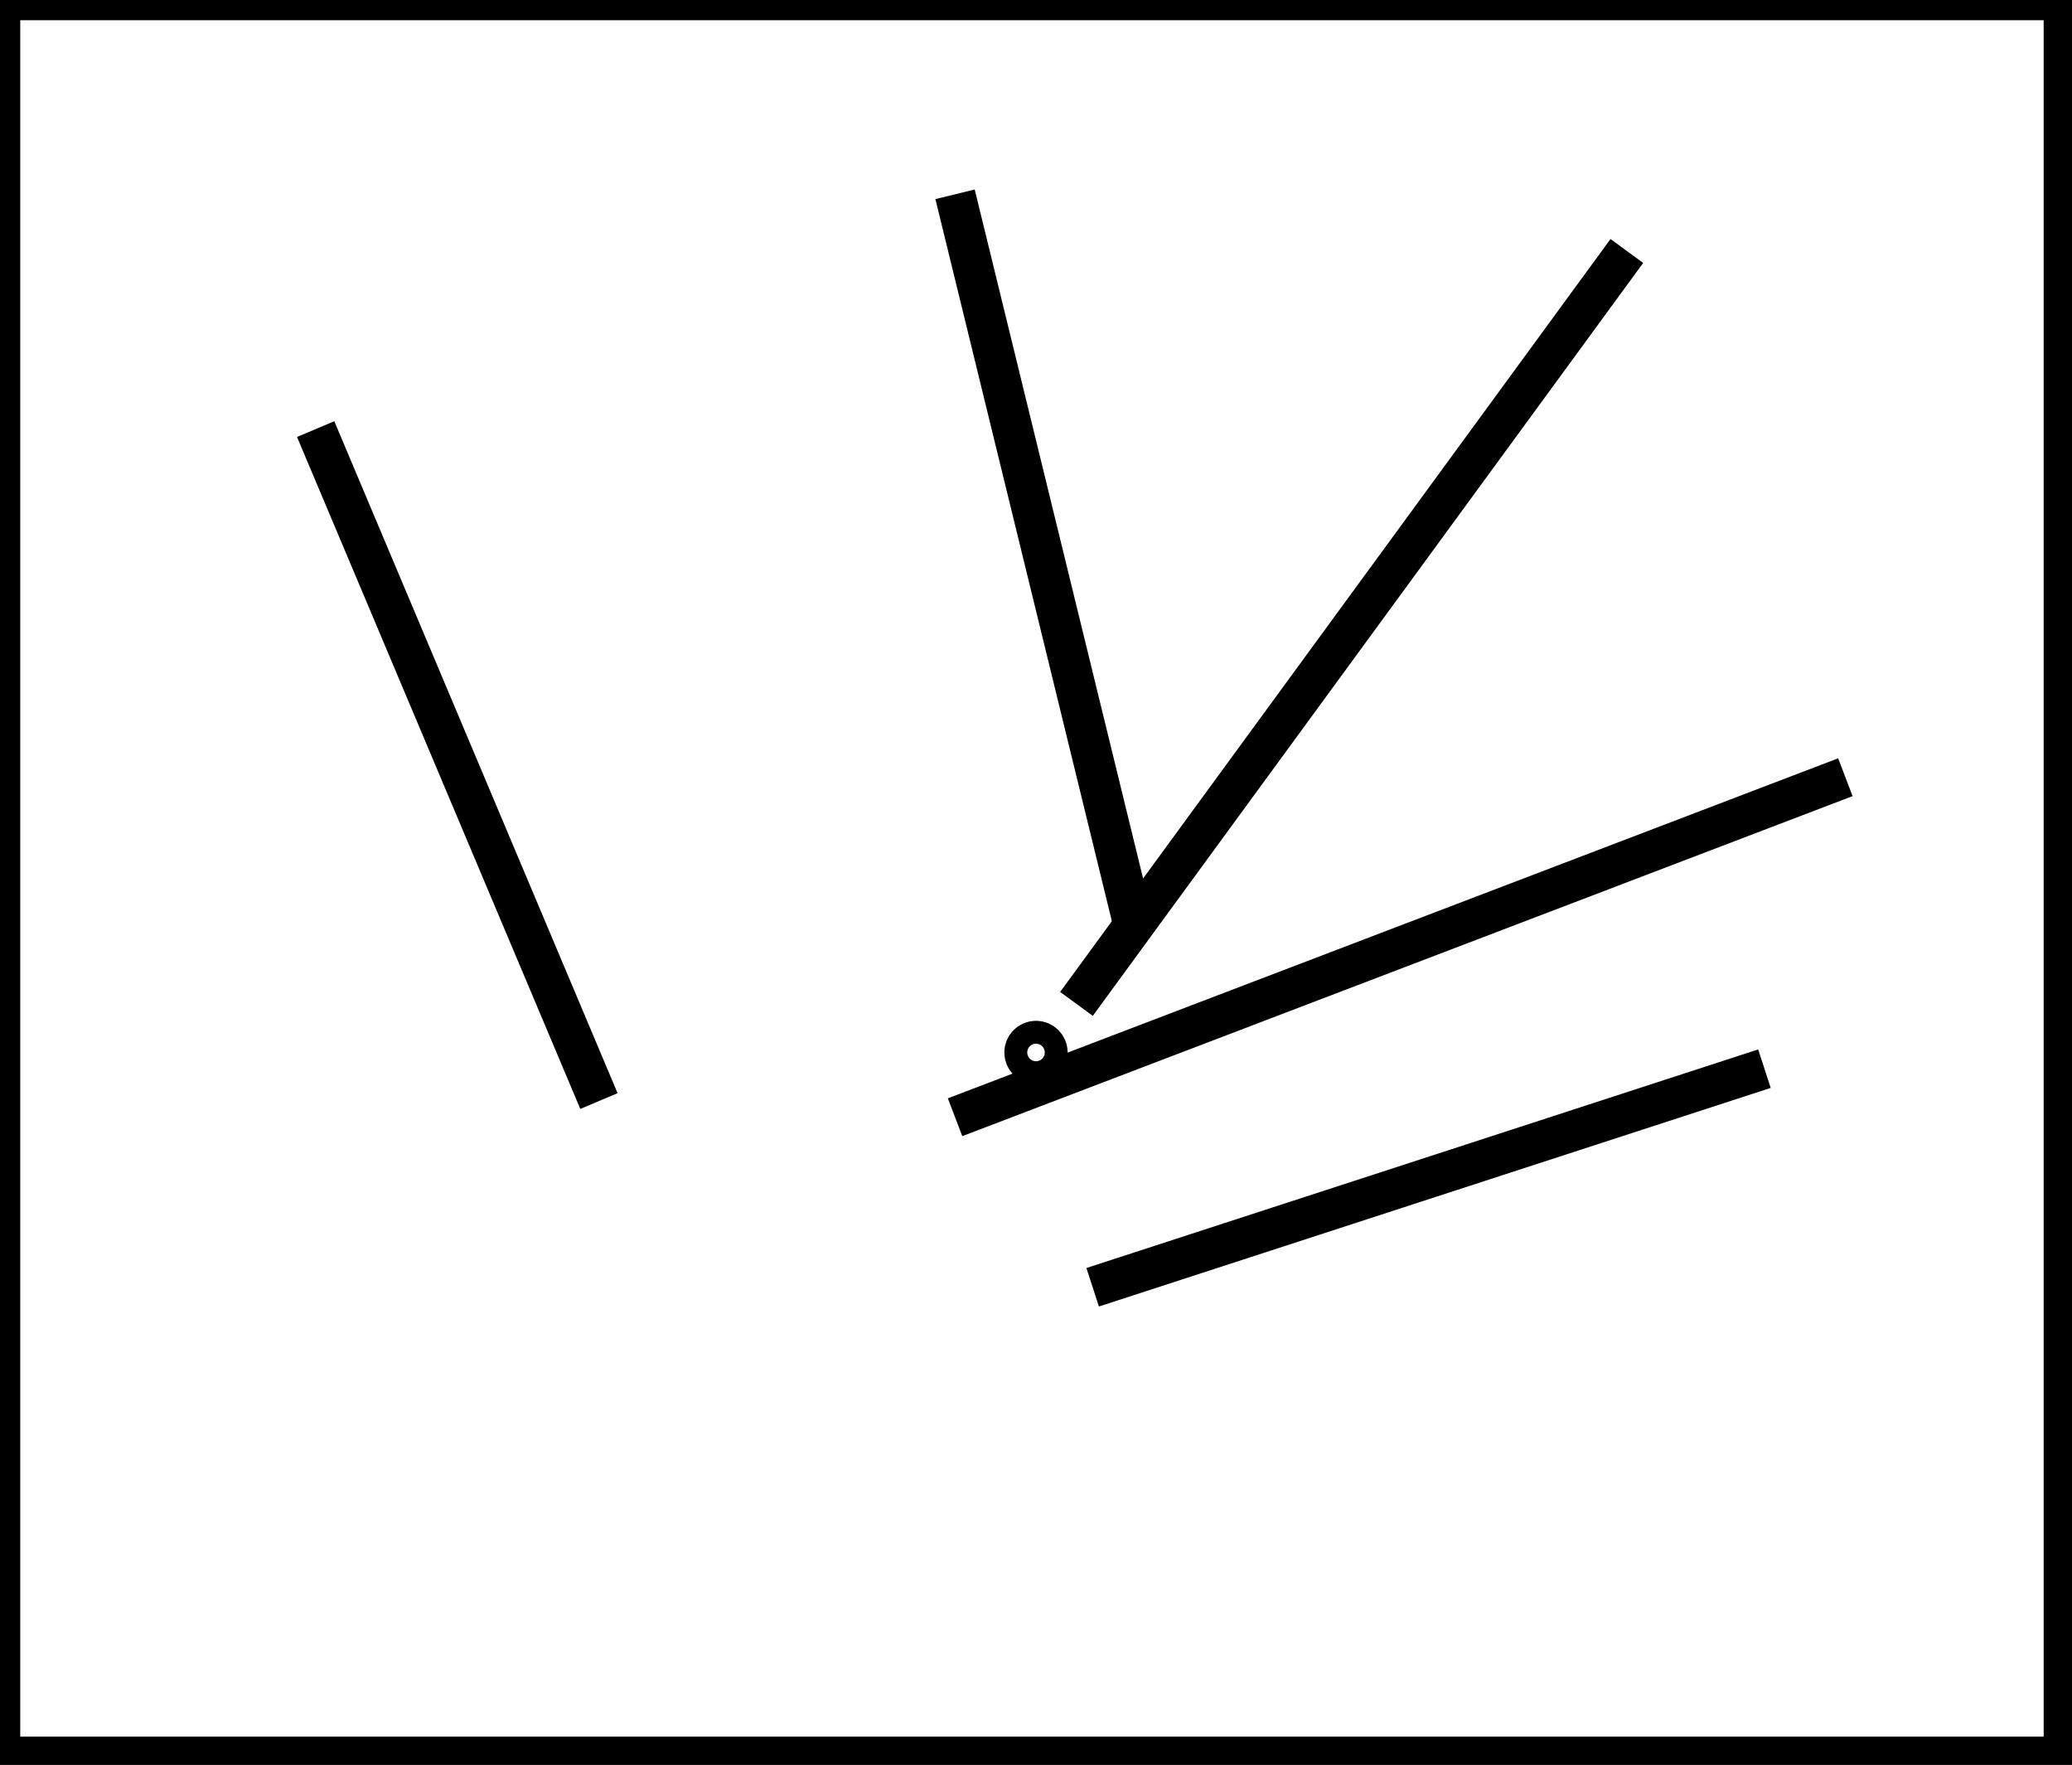 <?xml version="1.0" encoding="utf-8" ?>
<svg baseProfile="full" height="218" version="1.1" width="256" xmlns="http://www.w3.org/2000/svg" xmlns:ev="http://www.w3.org/2001/xml-events" xmlns:xlink="http://www.w3.org/1999/xlink"><defs /><rect fill="white" height="218" width="256" x="0" y="0" /><path d="M 133,124 L 201,31" fill="none" stroke="black" stroke-width="5" /><path d="M 118,138 L 228,96" fill="none" stroke="black" stroke-width="5" /><path d="M 118,24 L 140,114" fill="none" stroke="black" stroke-width="5" /><path d="M 135,159 L 218,132" fill="none" stroke="black" stroke-width="5" /><path d="M 39,53 L 74,136" fill="none" stroke="black" stroke-width="5" /><circle cx="128.0" cy="130.0" fill="none" r="1.414" stroke="black" stroke-width="5" /><path d="M 0,0 L 0,217 L 255,217 L 255,0 Z" fill="none" stroke="black" stroke-width="5" /></svg>